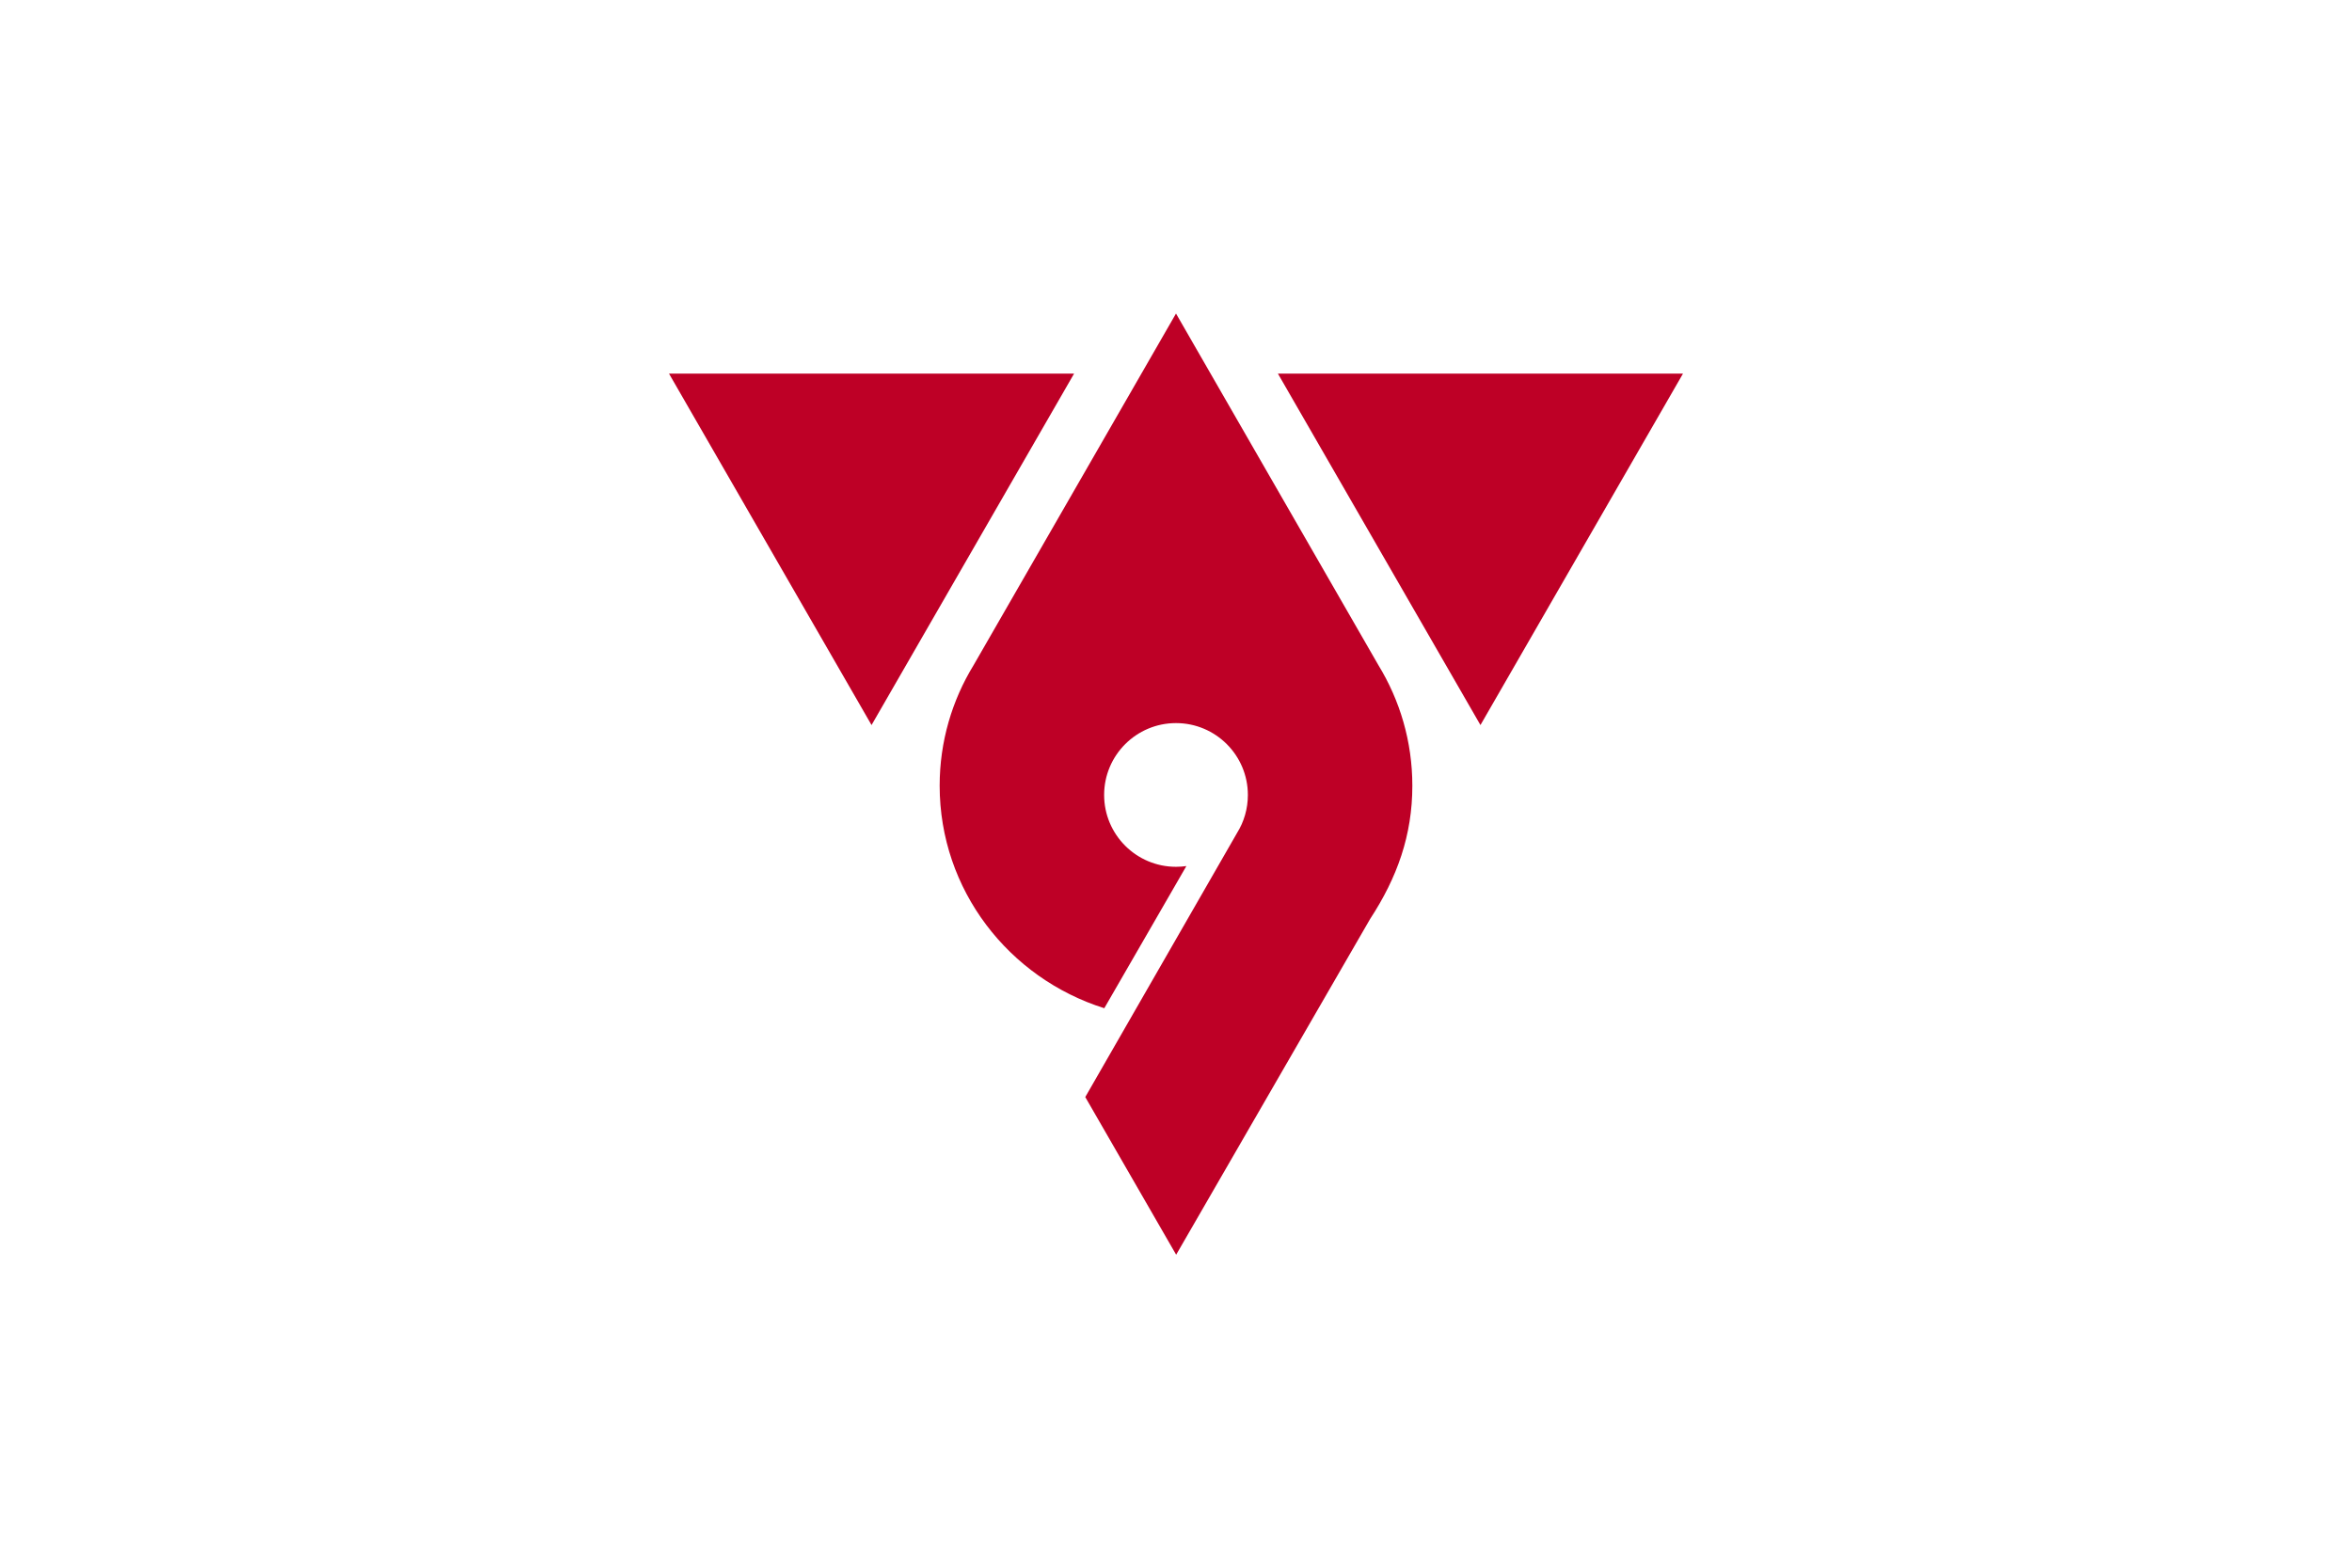 <?xml version="1.0" encoding="UTF-8" standalone="no"?>
<!-- Created with Inkscape (http://www.inkscape.org/) -->
<svg
   xmlns:svg="http://www.w3.org/2000/svg"
   xmlns="http://www.w3.org/2000/svg"
   version="1.0"
   width="900"
   height="600"
   id="svg2">
  <defs
     id="defs5" />
  <rect
     width="900"
     height="600"
     x="0"
     y="0"
     id="rect2412"
     style="fill:#ffffff;stroke:none" />
  <path
     d="M 450,120 L 372.594,254.5 C 364.327,267.988 359.562,283.81 359.562,300.719 C 359.562,340.6 386.043,374.387 422.562,385.875 L 453.969,331.469 C 452.673,331.656 451.347,331.75 450,331.75 C 434.82,331.75 422.5,319.43 422.5,304.25 C 422.5,289.07 434.82,276.75 450,276.75 C 465.18,276.75 477.5,289.07 477.5,304.25 C 477.5,309.558 476.014,314.515 473.406,318.719 L 415.281,419.875 L 450.062,480.219 L 524.281,351.719 C 534.652,335.839 540.438,319.669 540.438,300.719 C 540.438,283.81 535.673,267.988 527.406,254.5 L 450,120 z M 256,143 L 333.5,277.5 L 411,143 L 256,143 z M 489,143 L 566.5,277.5 L 644,143 L 489,143 z"
     id="path2394"
     style="fill:#be0026;stroke:none" />
</svg>
